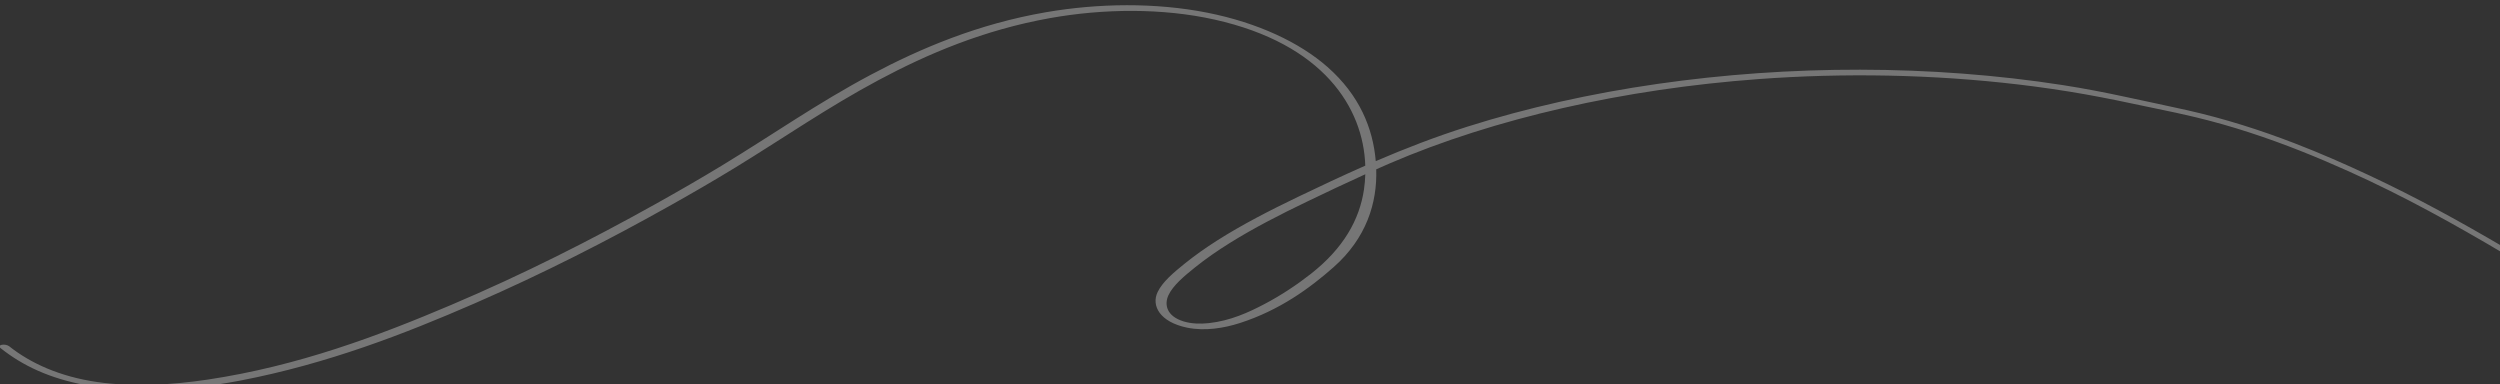 <?xml version="1.0" encoding="UTF-8" standalone="no"?>
<!-- Created with Inkscape (http://www.inkscape.org/) -->

<svg
   width="495.53mm"
   height="76.198mm"
   viewBox="0 0 495.53 76.198"
   version="1.1"
   id="svg1"
   inkscape:version="1.4 (e7c3feb100, 2024-10-09)"
   sodipodi:docname="stroke2.svg"
   xmlns:inkscape="http://www.inkscape.org/namespaces/inkscape"
   xmlns:sodipodi="http://sodipodi.sourceforge.net/DTD/sodipodi-0.dtd"
   xmlns="http://www.w3.org/2000/svg"
   xmlns:svg="http://www.w3.org/2000/svg">
  <rect x="0" y="0" width="495.53" height="76.198" fill="#333333" stroke="none"/>
  <sodipodi:namedview
     id="namedview1"
     pagecolor="#ffffff"
     bordercolor="#000000"
     borderopacity="0.25"
     inkscape:showpageshadow="2"
     inkscape:pageopacity="0.0"
     inkscape:pagecheckerboard="0"
     inkscape:deskcolor="#d1d1d1"
     inkscape:document-units="mm"
     inkscape:zoom="0.75098906"
     inkscape:cx="397.47583"
     inkscape:cy="561.25984"
     inkscape:window-width="2560"
     inkscape:window-height="1052"
     inkscape:window-x="1920"
     inkscape:window-y="0"
     inkscape:window-maximized="1"
     inkscape:current-layer="layer1" />
  <defs
     id="defs1" />
  <g
     inkscape:label="Layer 1"
     inkscape:groupmode="layer"
     id="layer1">
    <g
       class="cls-87"
       id="g111"
       style="opacity:0.33"
       transform="matrix(0.265,0,0,0.265,58.893,-657.157)">
      <path
         class="cls-32"
         d="M 1650.28,2664.57 C 1618.64,2645.99 1585.87,2627.85 1549.96,2611.05 1531.94,2602.62 1513.4,2594.46 1493.91,2586.95 1468.77,2577.26 1441.98,2568.63 1413.2,2562.15 1398.32,2558.84 1383.26,2555.69 1368.3,2552.46 1352.68,2549.09 1336.82,2546 1320.61,2543.48 1222.18,2528.19 1116.35,2528.36 1017.5,2542.6 967.57,2549.79 919.56,2560.56 875.33,2574.57 851.1,2582.25 828.51,2591.02 806.79,2600.36 804.71,2575.91 794.74,2551.09 770.62,2529.88 750.05,2511.79 718.85,2496.88 680.78,2489.33 641.98,2481.64 599.26,2482.24 560.14,2488.98 509.27,2497.75 466.15,2516.06 429.21,2535.7 389.26,2556.95 355.22,2580.89 318.11,2603.42 301.78,2613.34 284.94,2623.04 267.81,2632.59 219.92,2659.3 169.43,2684.91 114.98,2708.02 61.1,2730.9 0.77,2753.65 -67.01,2763.78 -93.57,2767.75 -122.48,2769.46 -149.47,2765.59 -177.67,2761.54 -199.56,2751.39 -215.31,2738.88 -218.21,2736.58 -225.08,2737.62 -221.65,2740.35 -213.86,2746.53 -204.73,2752.31 -193.88,2757.12 -150.46,2776.35 -92.82,2774.19 -42.27,2764.45 22.61,2751.95 80.3,2729.62 132.85,2706.73 184.27,2684.33 232.24,2659.81 277.83,2634.26 295.05,2624.61 311.99,2614.81 328.37,2604.78 363.86,2583.04 396.78,2560.13 435.08,2539.66 471.38,2520.27 513.46,2502.23 563.37,2493.34 603.19,2486.25 647.2,2485.78 686.23,2494.49 767.51,2512.63 797.54,2560.34 798.95,2603.74 781.83,2611.28 765.19,2619.14 748.66,2627.07 727.32,2637.32 706.62,2647.98 688.22,2659.68 679.42,2665.27 671.2,2671.11 663.67,2677.18 655.58,2683.7 647.37,2690.61 643.68,2698.19 638.68,2708.47 645.28,2720.68 665.63,2724.9 679.03,2727.68 693.38,2725.24 705.06,2721.49 734.99,2711.87 757.56,2695.27 775.13,2679.78 799.86,2657.98 807.95,2631.48 807.14,2606.49 810.49,2605 813.83,2603.51 817.22,2602.05 895.72,2568.29 992.55,2546.35 1093.48,2538.96 1097.22,2538.69 1100.96,2538.43 1104.7,2538.2 1137.18,2536.18 1170.01,2535.67 1202.66,2536.72 1235.22,2537.77 1267.61,2540.36 1299.24,2544.5 1308.2,2545.67 1317.09,2546.99 1325.91,2548.42 1341.8,2551.01 1357.39,2554.05 1372.78,2557.35 1379.01,2558.69 1385.29,2559.97 1391.55,2561.27 1400.94,2563.21 1410.3,2565.18 1419.48,2567.39 1433.53,2570.77 1447.13,2574.65 1460.26,2578.92 1486.62,2587.48 1511.14,2597.48 1534.62,2608.03 1576.77,2626.98 1614.02,2647.89 1650.18,2669.23 1650.2,2667.67 1650.22,2666.1 1650.25,2664.54 Z M 797.99,2621.5 C 794.66,2644.25 782.48,2665.72 758.18,2684.73 747.79,2692.86 736.18,2700.67 722.91,2707.6 711.73,2713.44 697.97,2719.8 681.94,2721.53 675.65,2722.21 668.97,2722.01 663.31,2720.32 650.23,2716.42 648.5,2707.59 651.71,2700.69 655.2,2693.2 663.57,2686.32 671.53,2679.9 679.46,2673.5 688.29,2667.4 697.67,2661.55 715.41,2650.48 735.16,2640.34 755.51,2630.57 769.82,2623.7 784.25,2616.84 798.97,2610.17 798.85,2614 798.53,2617.78 797.99,2621.49 Z"
         id="path110"
         style="fill:#ffffff" />
    </g>
  </g>
</svg>
